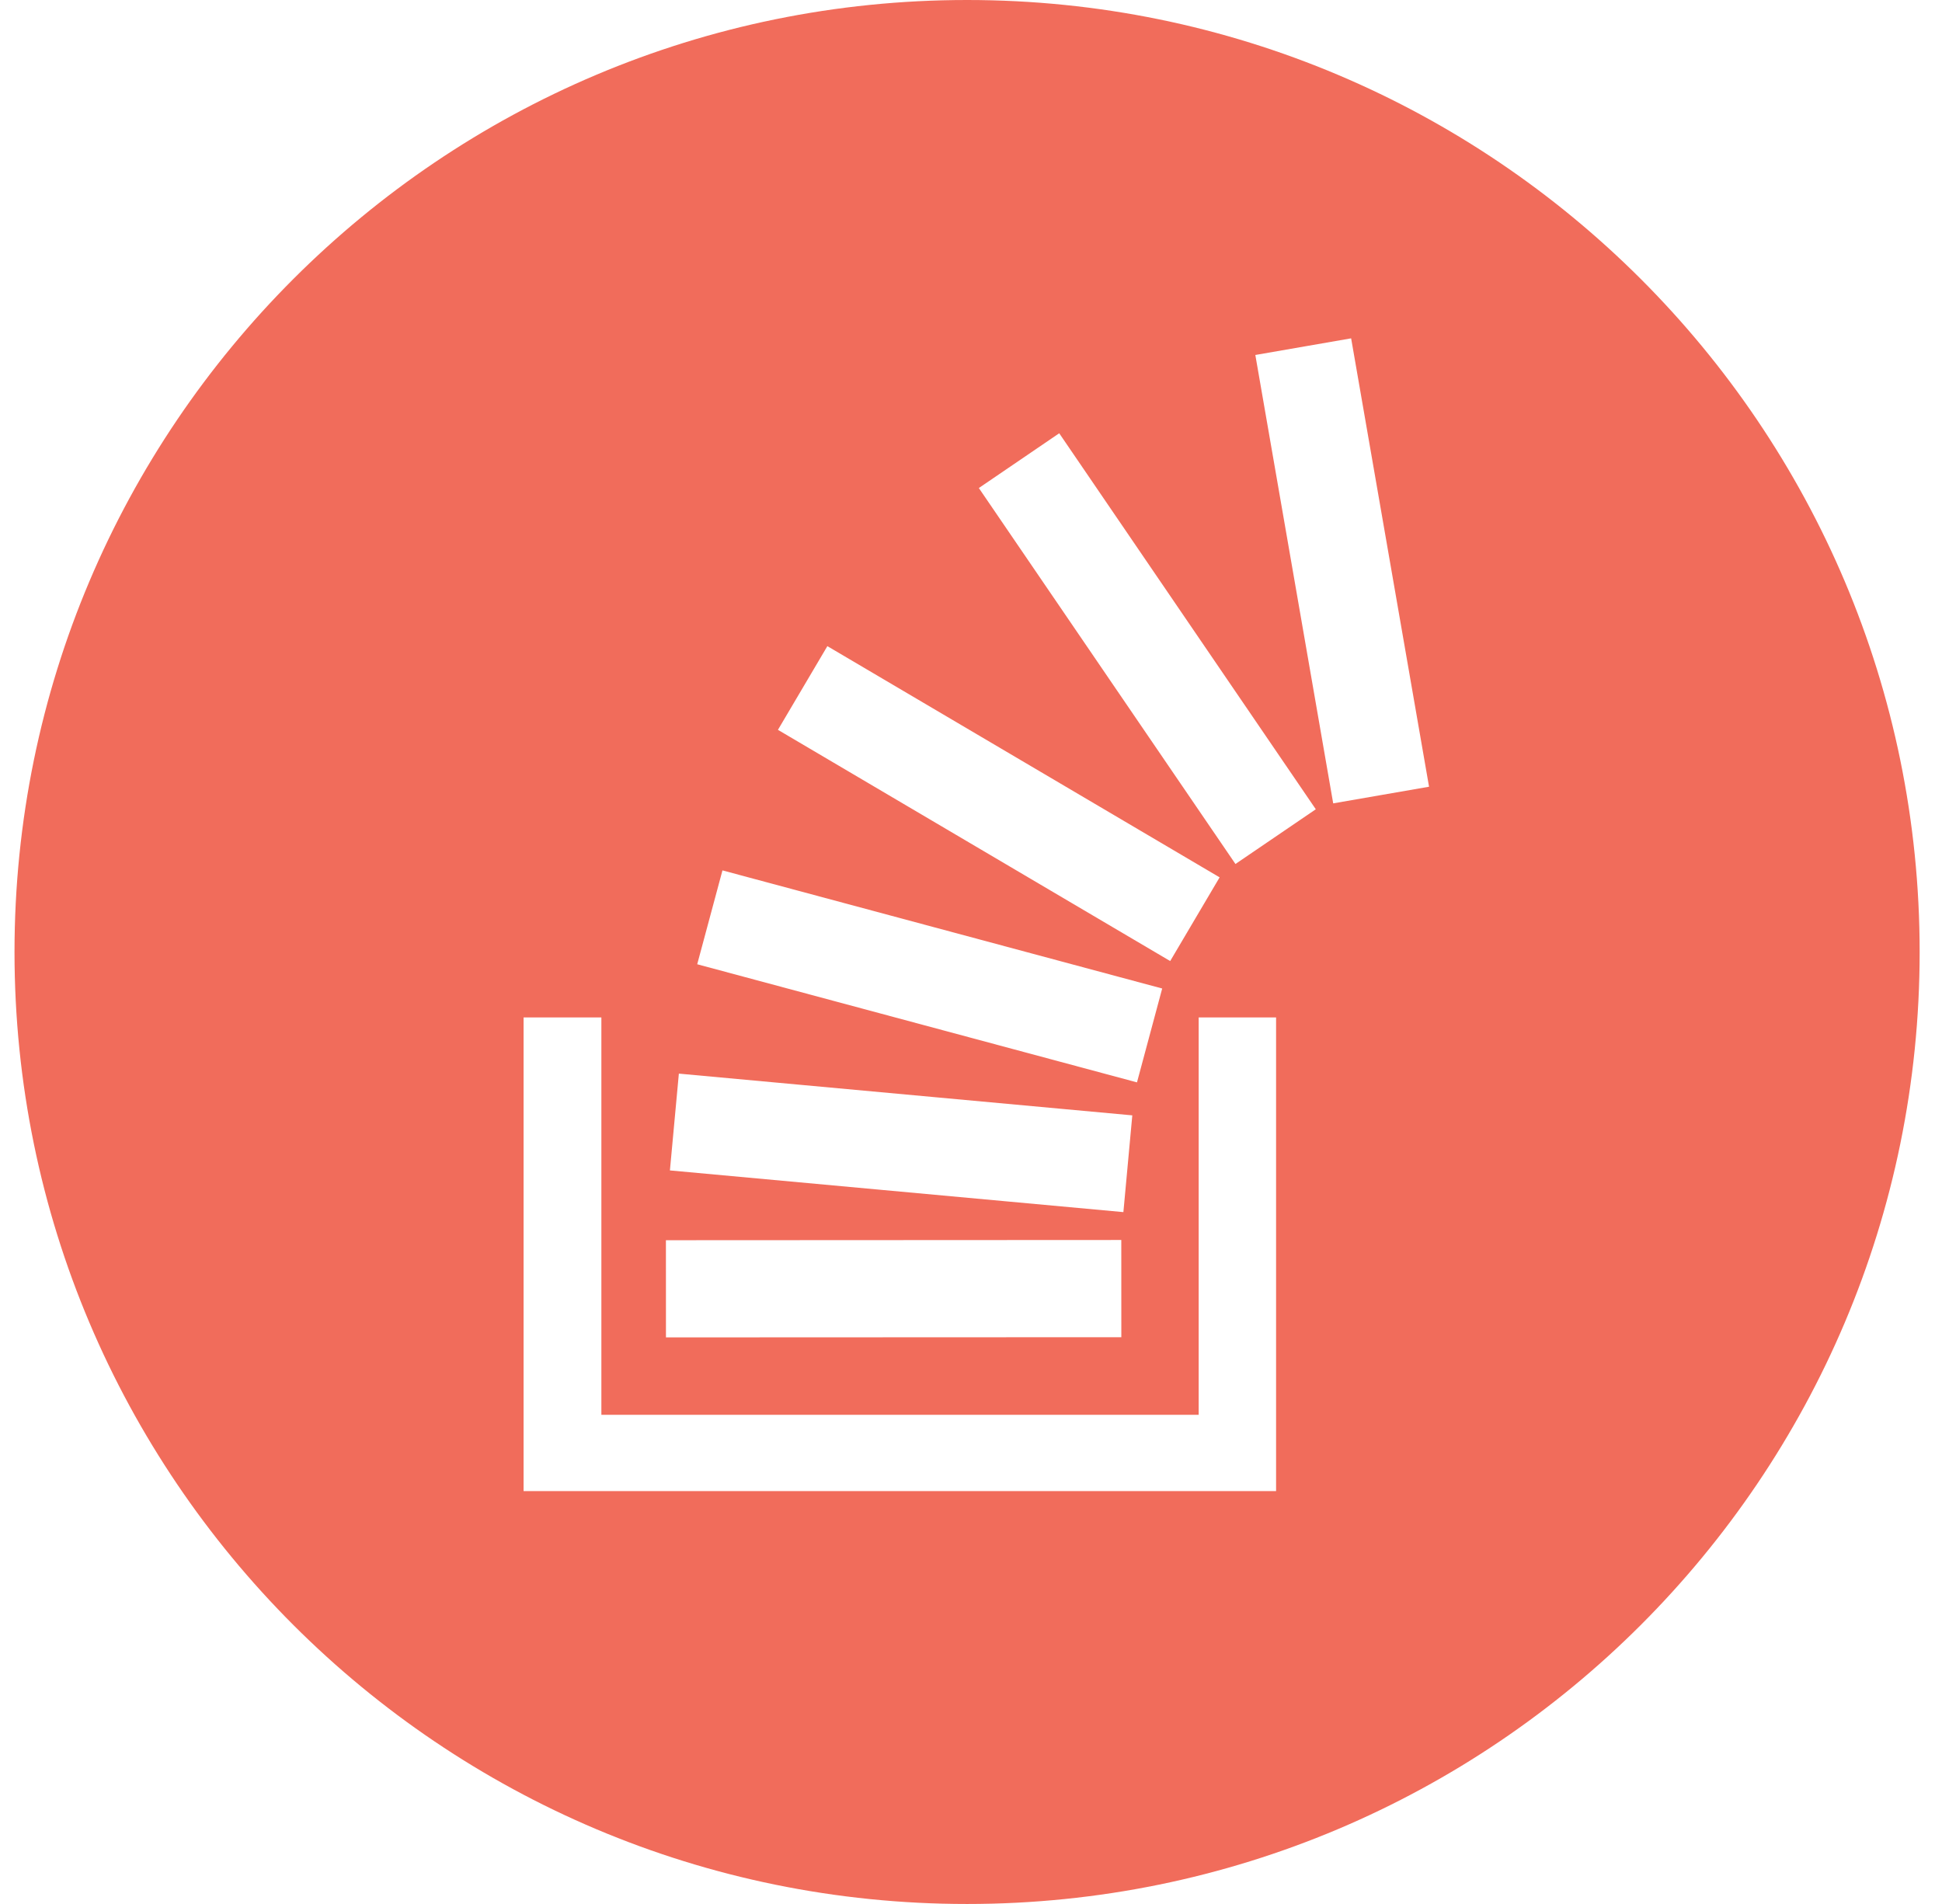 <?xml version="1.0" encoding="UTF-8" standalone="no"?>
<svg width="51px" height="50px" viewBox="0 0 51 50" version="1.1" xmlns="http://www.w3.org/2000/svg" xmlns:xlink="http://www.w3.org/1999/xlink" xmlns:sketch="http://www.bohemiancoding.com/sketch/ns">
    <!-- Generator: Sketch 3.2.2 (9983) - http://www.bohemiancoding.com/sketch -->
    <title>stackoverflow-circle-icon</title>
    <desc>Created with Sketch.</desc>
    <defs></defs>
    <g id="Welcome" stroke="none" stroke-width="1" fill="none" fill-rule="evenodd" sketch:type="MSPage">
        <g id="Desktop-HD" sketch:type="MSArtboardGroup" transform="translate(-729, -2454)" fill="#F16C5B">
            <g id="Group" sketch:type="MSLayerGroup" transform="translate(523, 2454)">
                <path d="M231.397,0 C217.581,0 206.381,11.193 206.381,25 C206.381,38.807 217.581,50 231.397,50 C245.213,50 256.413,38.807 256.413,25 C256.413,11.193 245.213,0 231.397,0 L231.397,0 Z M227.728,16.968 L238.029,23.04 L236.731,25.238 L226.43,19.166 L227.728,16.968 L227.728,16.968 Z M224.973,22.857 L236.521,25.959 L235.859,28.424 L224.31,25.322 L224.973,22.857 L224.973,22.857 Z M223.828,28.194 L235.736,29.29 L235.502,31.831 L223.593,30.736 L223.828,28.194 L223.828,28.194 Z M235.447,32.563 L235.448,35.116 L223.489,35.121 L223.488,32.569 L235.447,32.563 L235.447,32.563 Z M239.512,39.157 L219.75,39.157 L219.75,26.719 L221.793,26.719 L221.793,37.154 L237.479,37.154 L237.479,26.719 L239.512,26.719 L239.512,39.157 L239.512,39.157 Z M238.445,22.689 L231.706,12.816 L233.817,11.378 L240.555,21.252 L238.445,22.689 L238.445,22.689 Z M241.012,21.097 L238.967,9.322 L241.483,8.885 L243.529,20.66 L241.012,21.097 L241.012,21.097 Z" id="stackoverflow-circle-icon" sketch:type="MSShapeGroup"></path>
            </g>
        </g>
    </g>
</svg>
